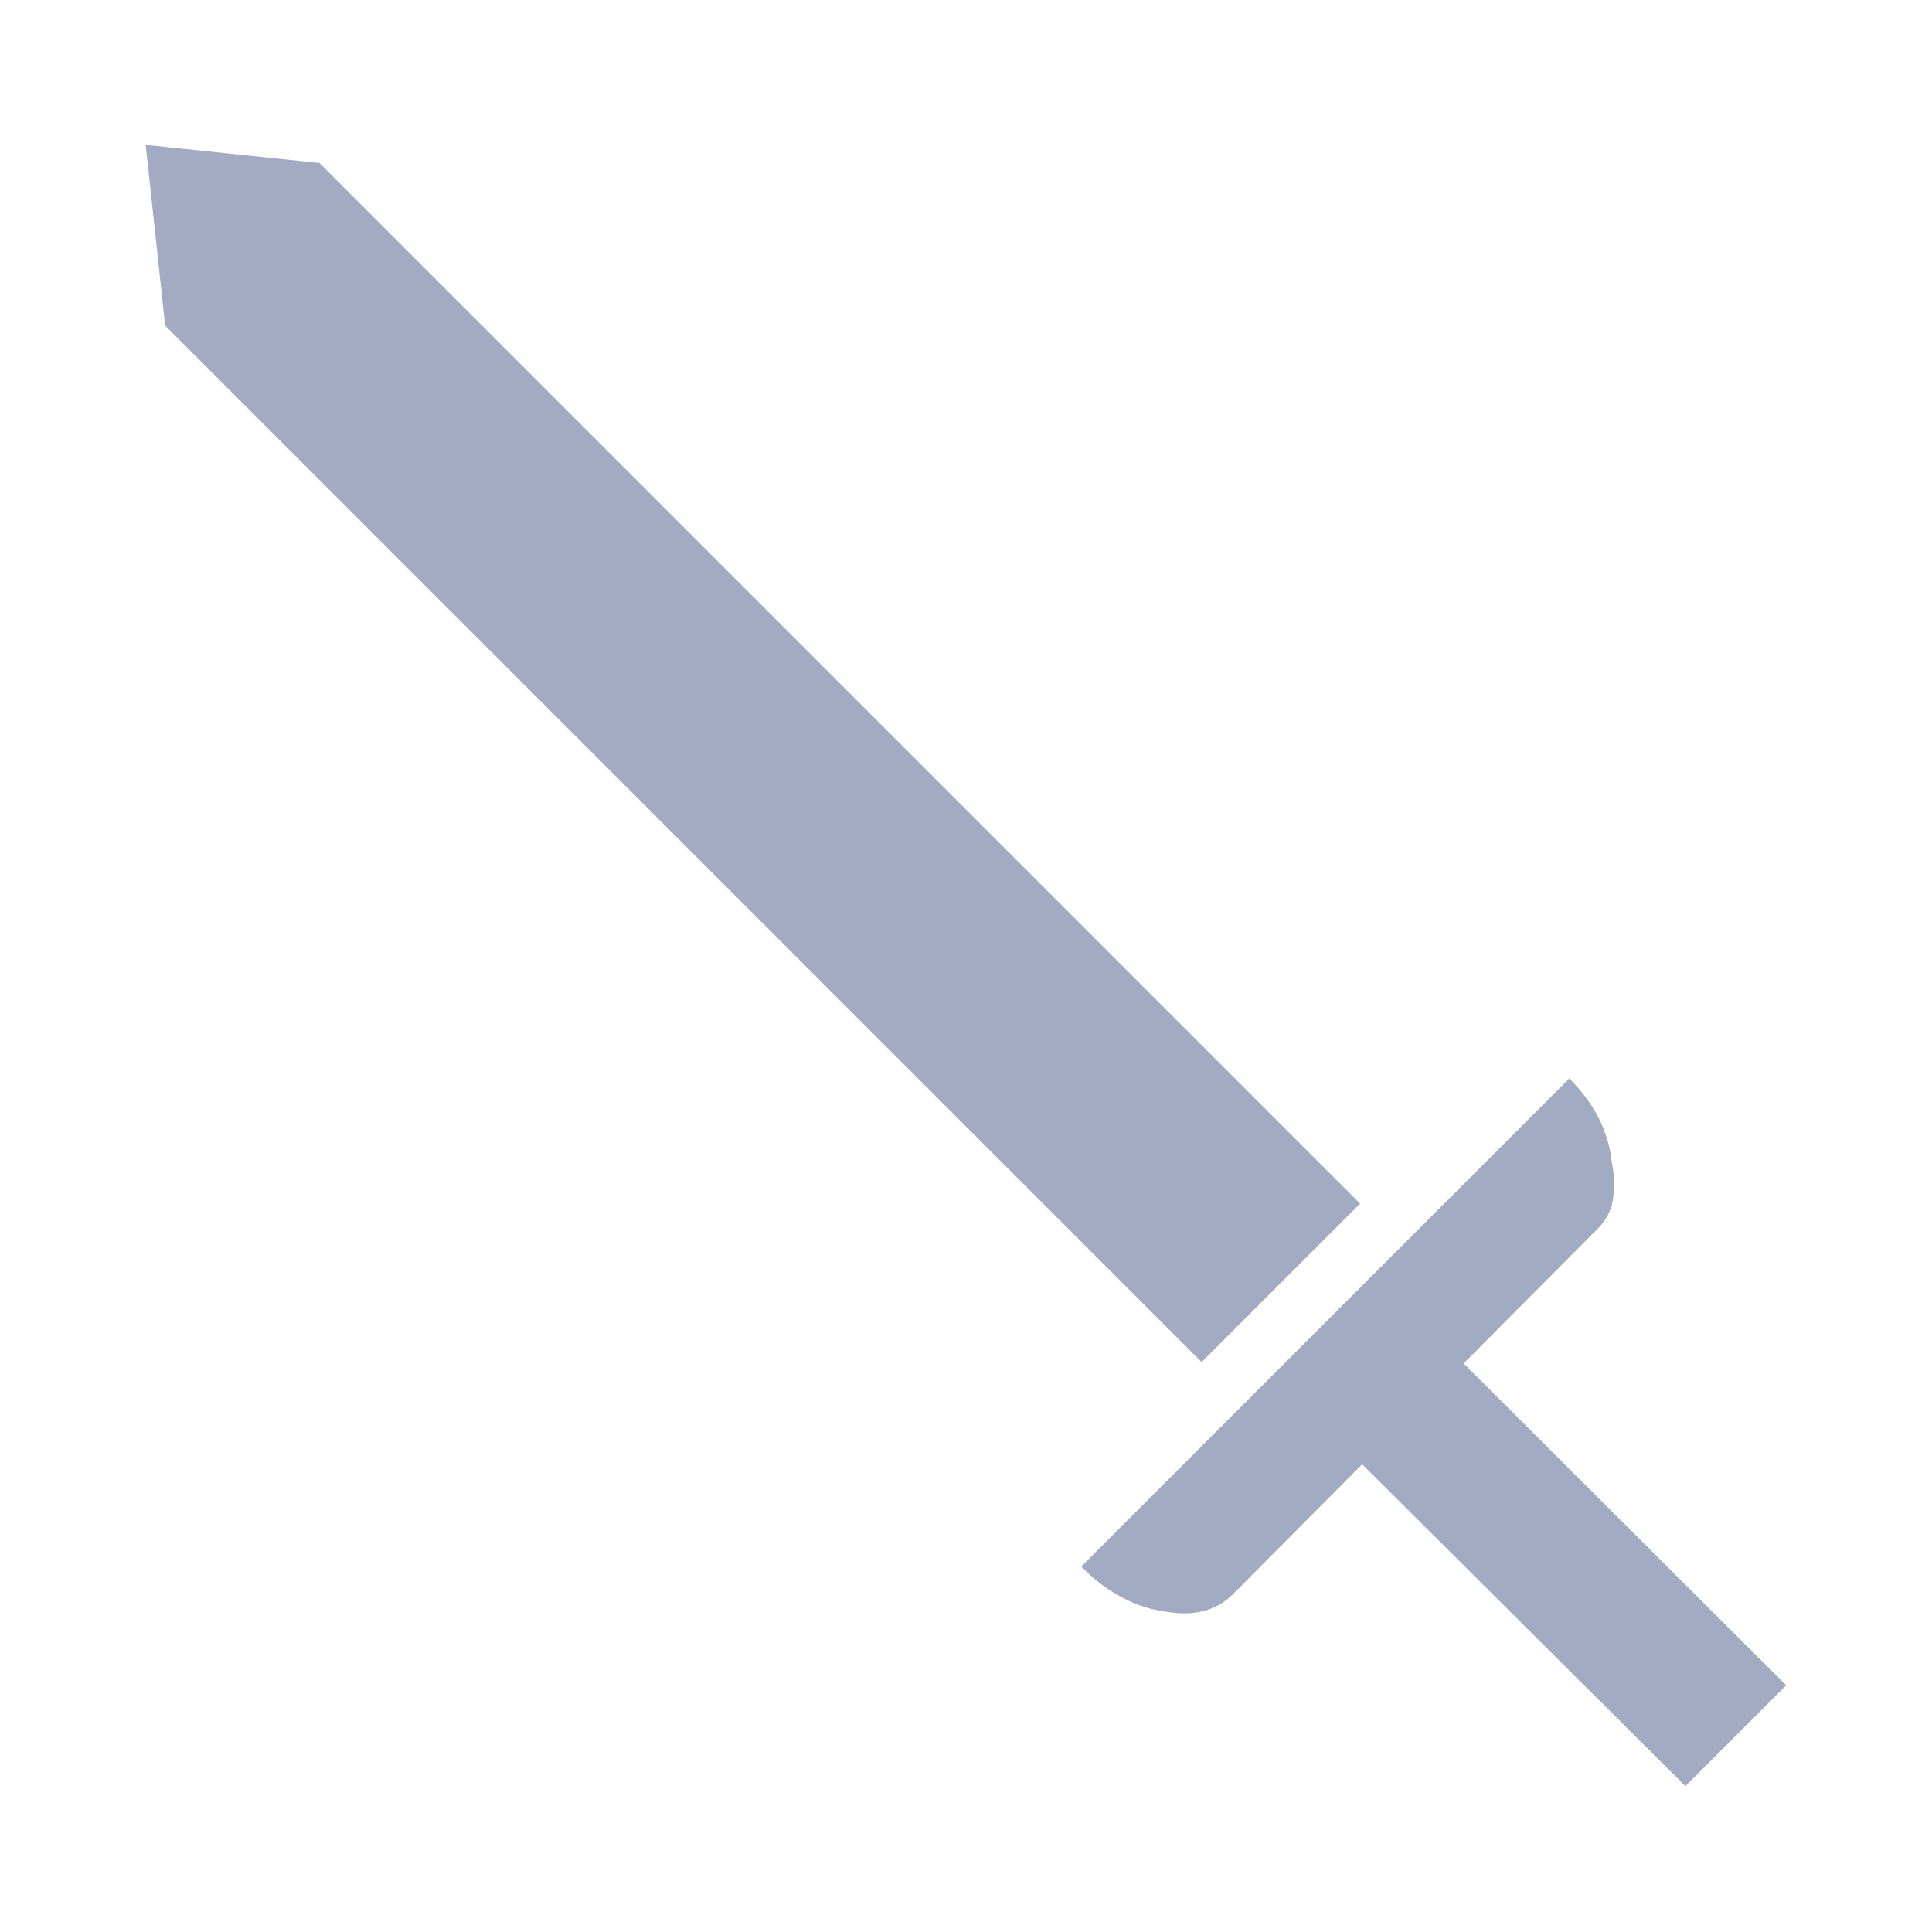 <?xml version="1.0" encoding="UTF-8" standalone="no"?>
<!-- Created with Inkscape (http://www.inkscape.org/) -->

<svg
   width="512"
   height="512"
   viewBox="0 0 512 512"
   version="1.1"
   id="svg1"
   inkscape:version="1.3.2 (091e20e, 2023-11-25, custom)"
   sodipodi:docname="sword_one_handed.svg"
   xmlns:inkscape="http://www.inkscape.org/namespaces/inkscape"
   xmlns:sodipodi="http://sodipodi.sourceforge.net/DTD/sodipodi-0.dtd"
   xmlns="http://www.w3.org/2000/svg"
   xmlns:svg="http://www.w3.org/2000/svg">
  <sodipodi:namedview
     id="namedview1"
     pagecolor="#ffffff"
     bordercolor="#000000"
     borderopacity="0.25"
     inkscape:showpageshadow="2"
     inkscape:pageopacity="0.0"
     inkscape:pagecheckerboard="0"
     inkscape:deskcolor="#d1d1d1"
     inkscape:document-units="px"
     inkscape:zoom="1.1131408"
     inkscape:cx="233.57334"
     inkscape:cy="289.72077"
     inkscape:window-width="1920"
     inkscape:window-height="1017"
     inkscape:window-x="1042"
     inkscape:window-y="276"
     inkscape:window-maximized="1"
     inkscape:current-layer="layer1" />
  <defs
     id="defs1" />
  <g
     inkscape:label="Layer 1"
     inkscape:groupmode="layer"
     id="layer1">
    <g
       transform="matrix(0.445,0,0,0.445,181.38,26.2)"
       id="g4" />
    <g
       transform="matrix(4.42,0,0,4.42,-4.736,-1552.824)"
       id="g264">
      <path
         d="m 9.805,360.005 10.42,1.084 62.393,62.393 -9.503,9.503 -62.143,-62.143 -1.167,-10.837 m 79.023,73.063 19.339,19.297 -6.043,6.043 -19.381,-19.297 -7.794,7.836 q -1.542,1.5 -4.21,0.959 -1.25,-0.167 -2.584,-0.917 -1.167,-0.625 -2.251,-1.751 l 29.259,-29.259 q 2.251,2.251 2.542,5.001 0.292,1.375 0,2.626 -0.25,0.834 -0.959,1.5 l -7.919,7.961"
         fill="#ffffff"
         fill-rule="evenodd"
         stroke="none"
         id="path262"
         style="fill:#a3abc2;fill-opacity:1;stroke-width:0.834" />
    </g>
  </g>
</svg>
